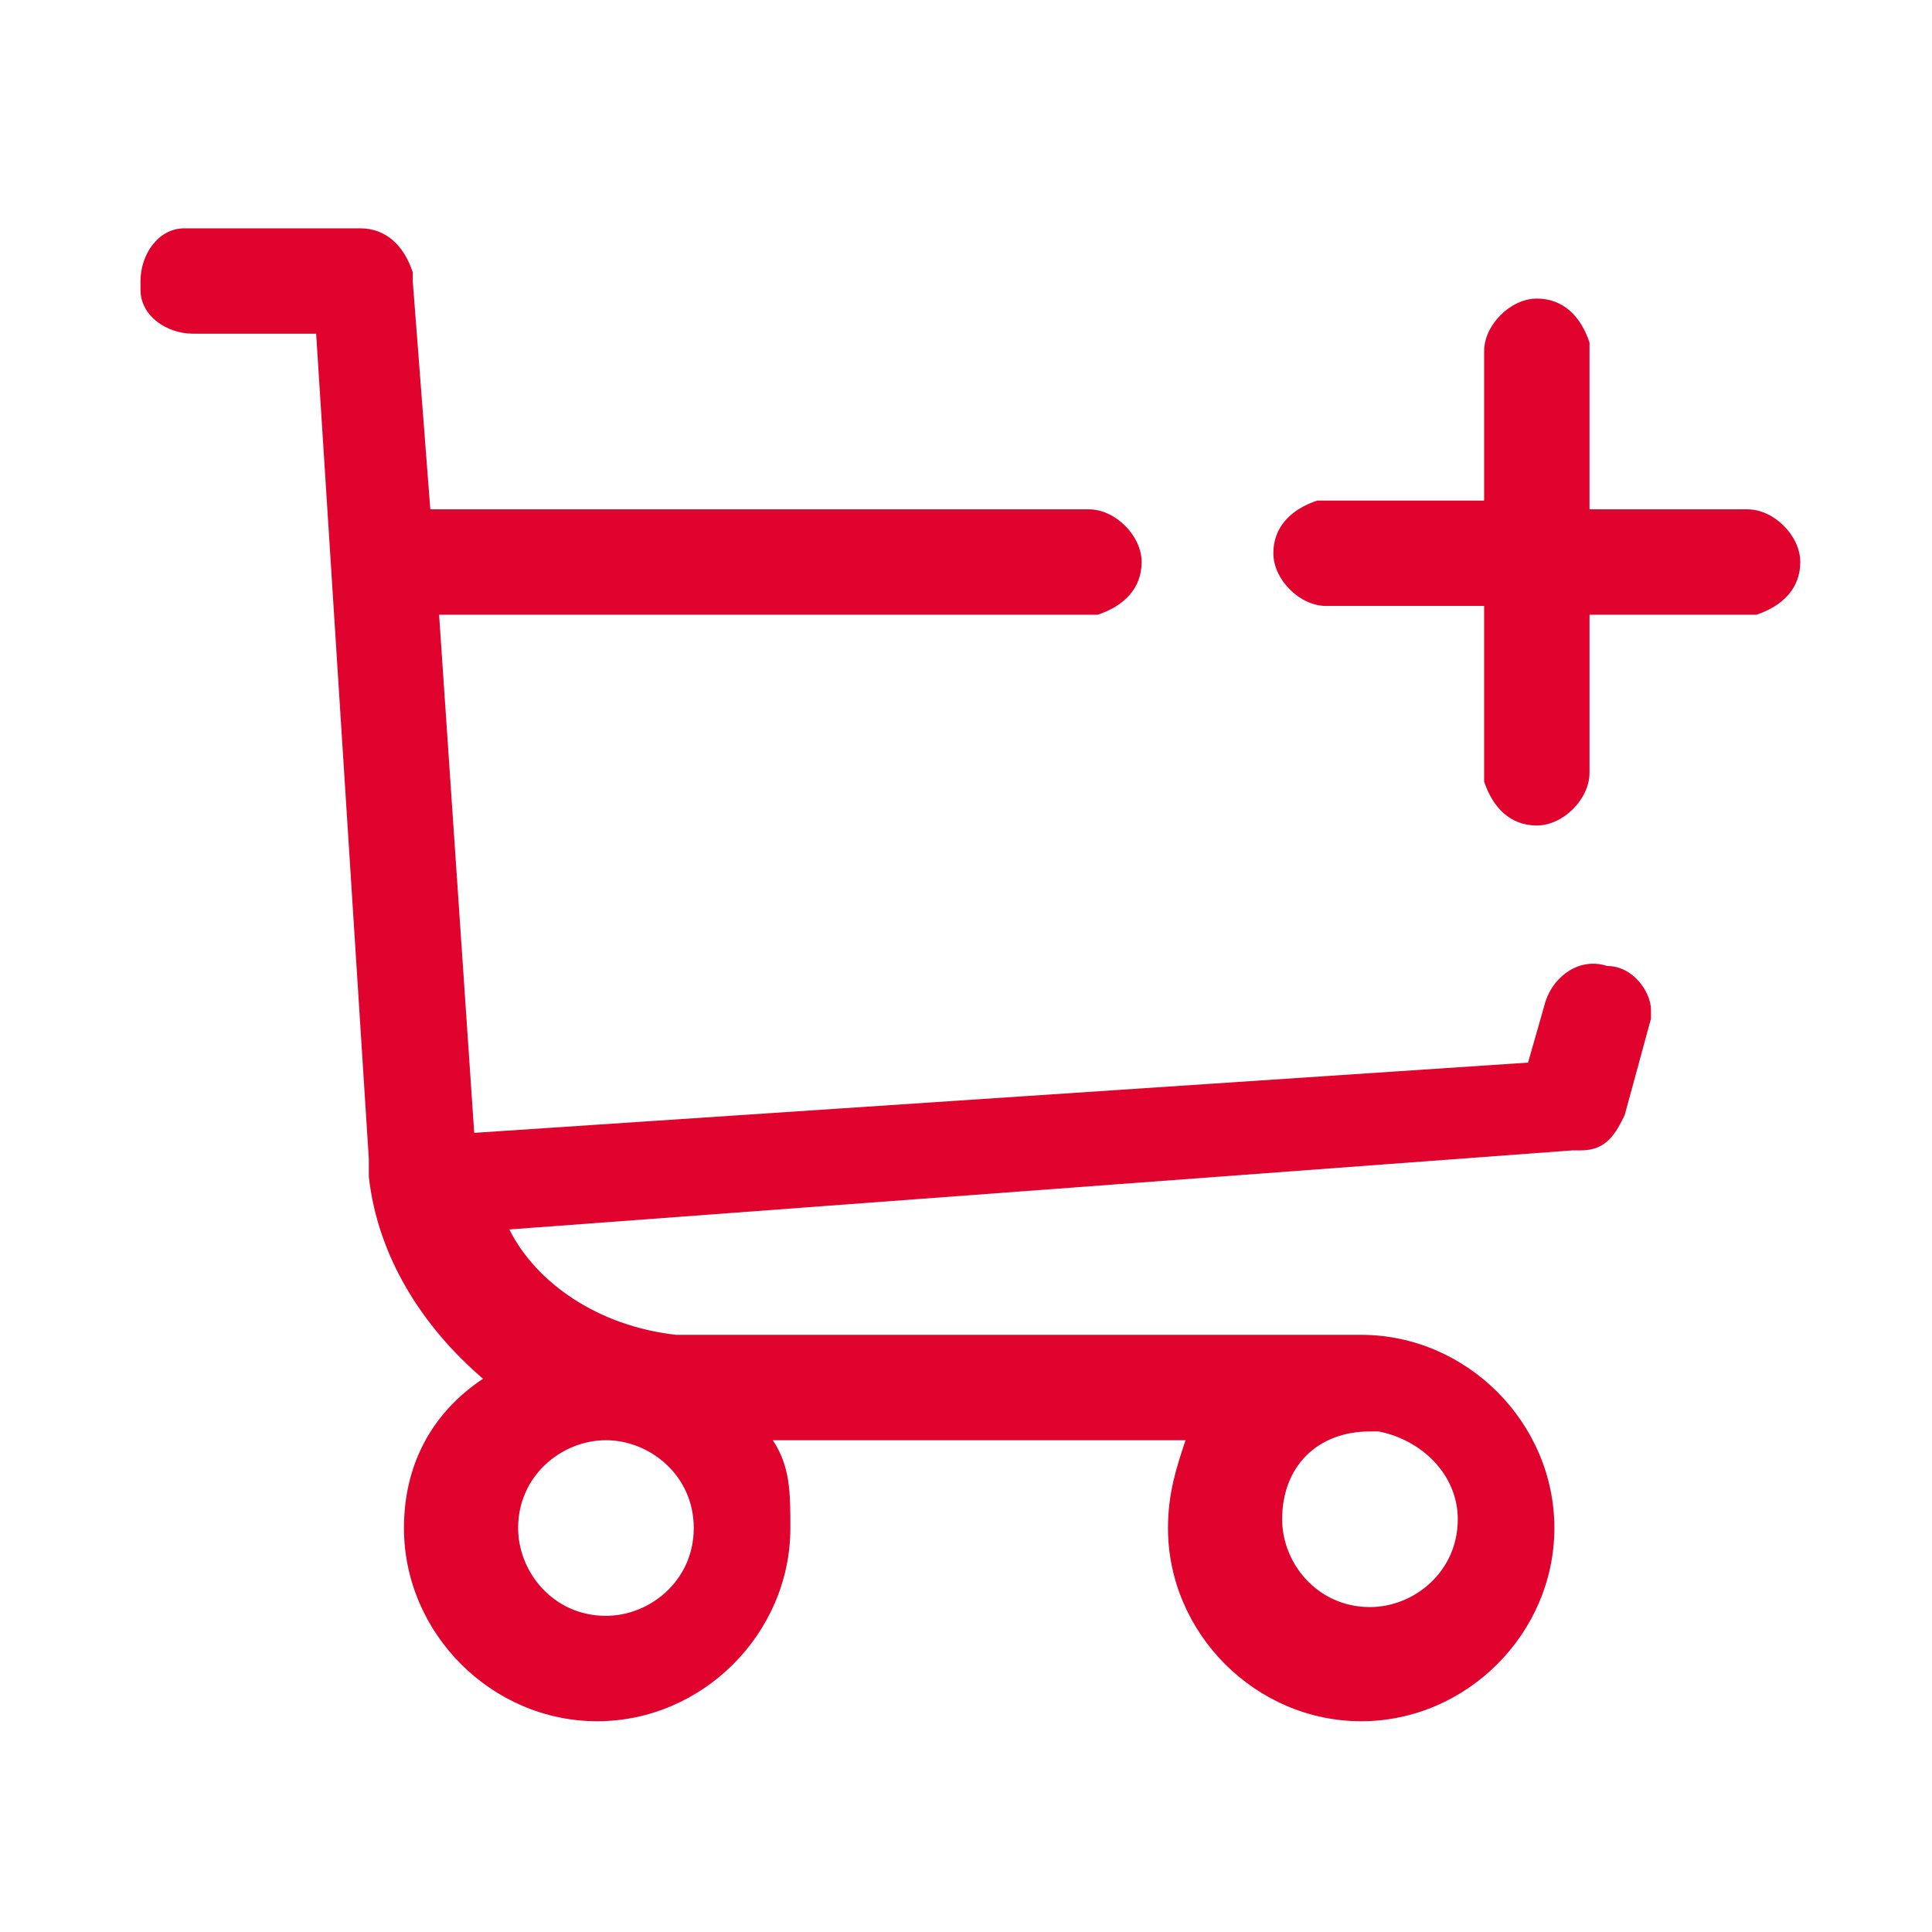 <?xml version="1.0" encoding="utf-8"?>
<!-- Generator: Adobe Illustrator 25.2.1, SVG Export Plug-In . SVG Version: 6.00 Build 0)  -->
<svg version="1.1" id="Layer_1" xmlns="http://www.w3.org/2000/svg" xmlns:xlink="http://www.w3.org/1999/xlink" x="0px" y="0px"
	 viewBox="0 0 22 22" style="enable-background:new 0 0 22 22;" xml:space="preserve">
<style type="text/css">
	.st0{fill:#DF032E;}
</style>
<path class="st0" d="M4.1,2.6c0.3,0,0.5,0.2,0.6,0.5v0.1l0.2,2.6h7.5c0.3,0,0.6,0.3,0.6,0.6c0,0.3-0.2,0.5-0.5,0.6h-0.1H5l0.4,5.9
	l12-0.8l0.2-0.7c0.1-0.3,0.4-0.5,0.7-0.4c0.3,0,0.5,0.3,0.5,0.5v0.1l-0.3,1.1c-0.1,0.2-0.2,0.4-0.5,0.4h-0.1L5.8,14
	c0.3,0.6,1,1.1,1.9,1.2h0.1h7.7c1.2,0,2.2,1,2.2,2.2c0,1.2-1,2.2-2.2,2.2s-2.2-1-2.2-2.2c0-0.4,0.1-0.7,0.2-1H8.8
	C9,16.7,9,17,9,17.4c0,1.2-1,2.2-2.2,2.2s-2.2-1-2.2-2.2c0-0.7,0.3-1.3,0.9-1.7c-0.7-0.6-1.2-1.4-1.3-2.3v-0.2L3.6,3.8H2.2
	c-0.3,0-0.6-0.2-0.6-0.5V3.2c0-0.3,0.2-0.6,0.5-0.6h0.1L4.1,2.6z M15.6,16.3c-0.6,0-1,0.4-1,1c0,0.5,0.4,1,1,1c0.5,0,1-0.4,1-1
	c0-0.5-0.4-0.9-0.9-1H15.6z M6.9,16.4c-0.5,0-1,0.4-1,1c0,0.5,0.4,1,1,1c0.5,0,1-0.4,1-1S7.4,16.4,6.9,16.4z M17.5,3.4
	c0.3,0,0.5,0.2,0.6,0.5V4v1.8h1.8c0.3,0,0.6,0.3,0.6,0.6c0,0.3-0.2,0.5-0.5,0.6h-0.1h-1.8v1.8c0,0.3-0.3,0.6-0.6,0.6
	S17,9.2,16.9,8.9V8.8V6.9h-1.8c-0.3,0-0.6-0.3-0.6-0.6c0-0.3,0.2-0.5,0.5-0.6h0.1h1.8V4C16.9,3.7,17.2,3.4,17.5,3.4z"/>
</svg>
